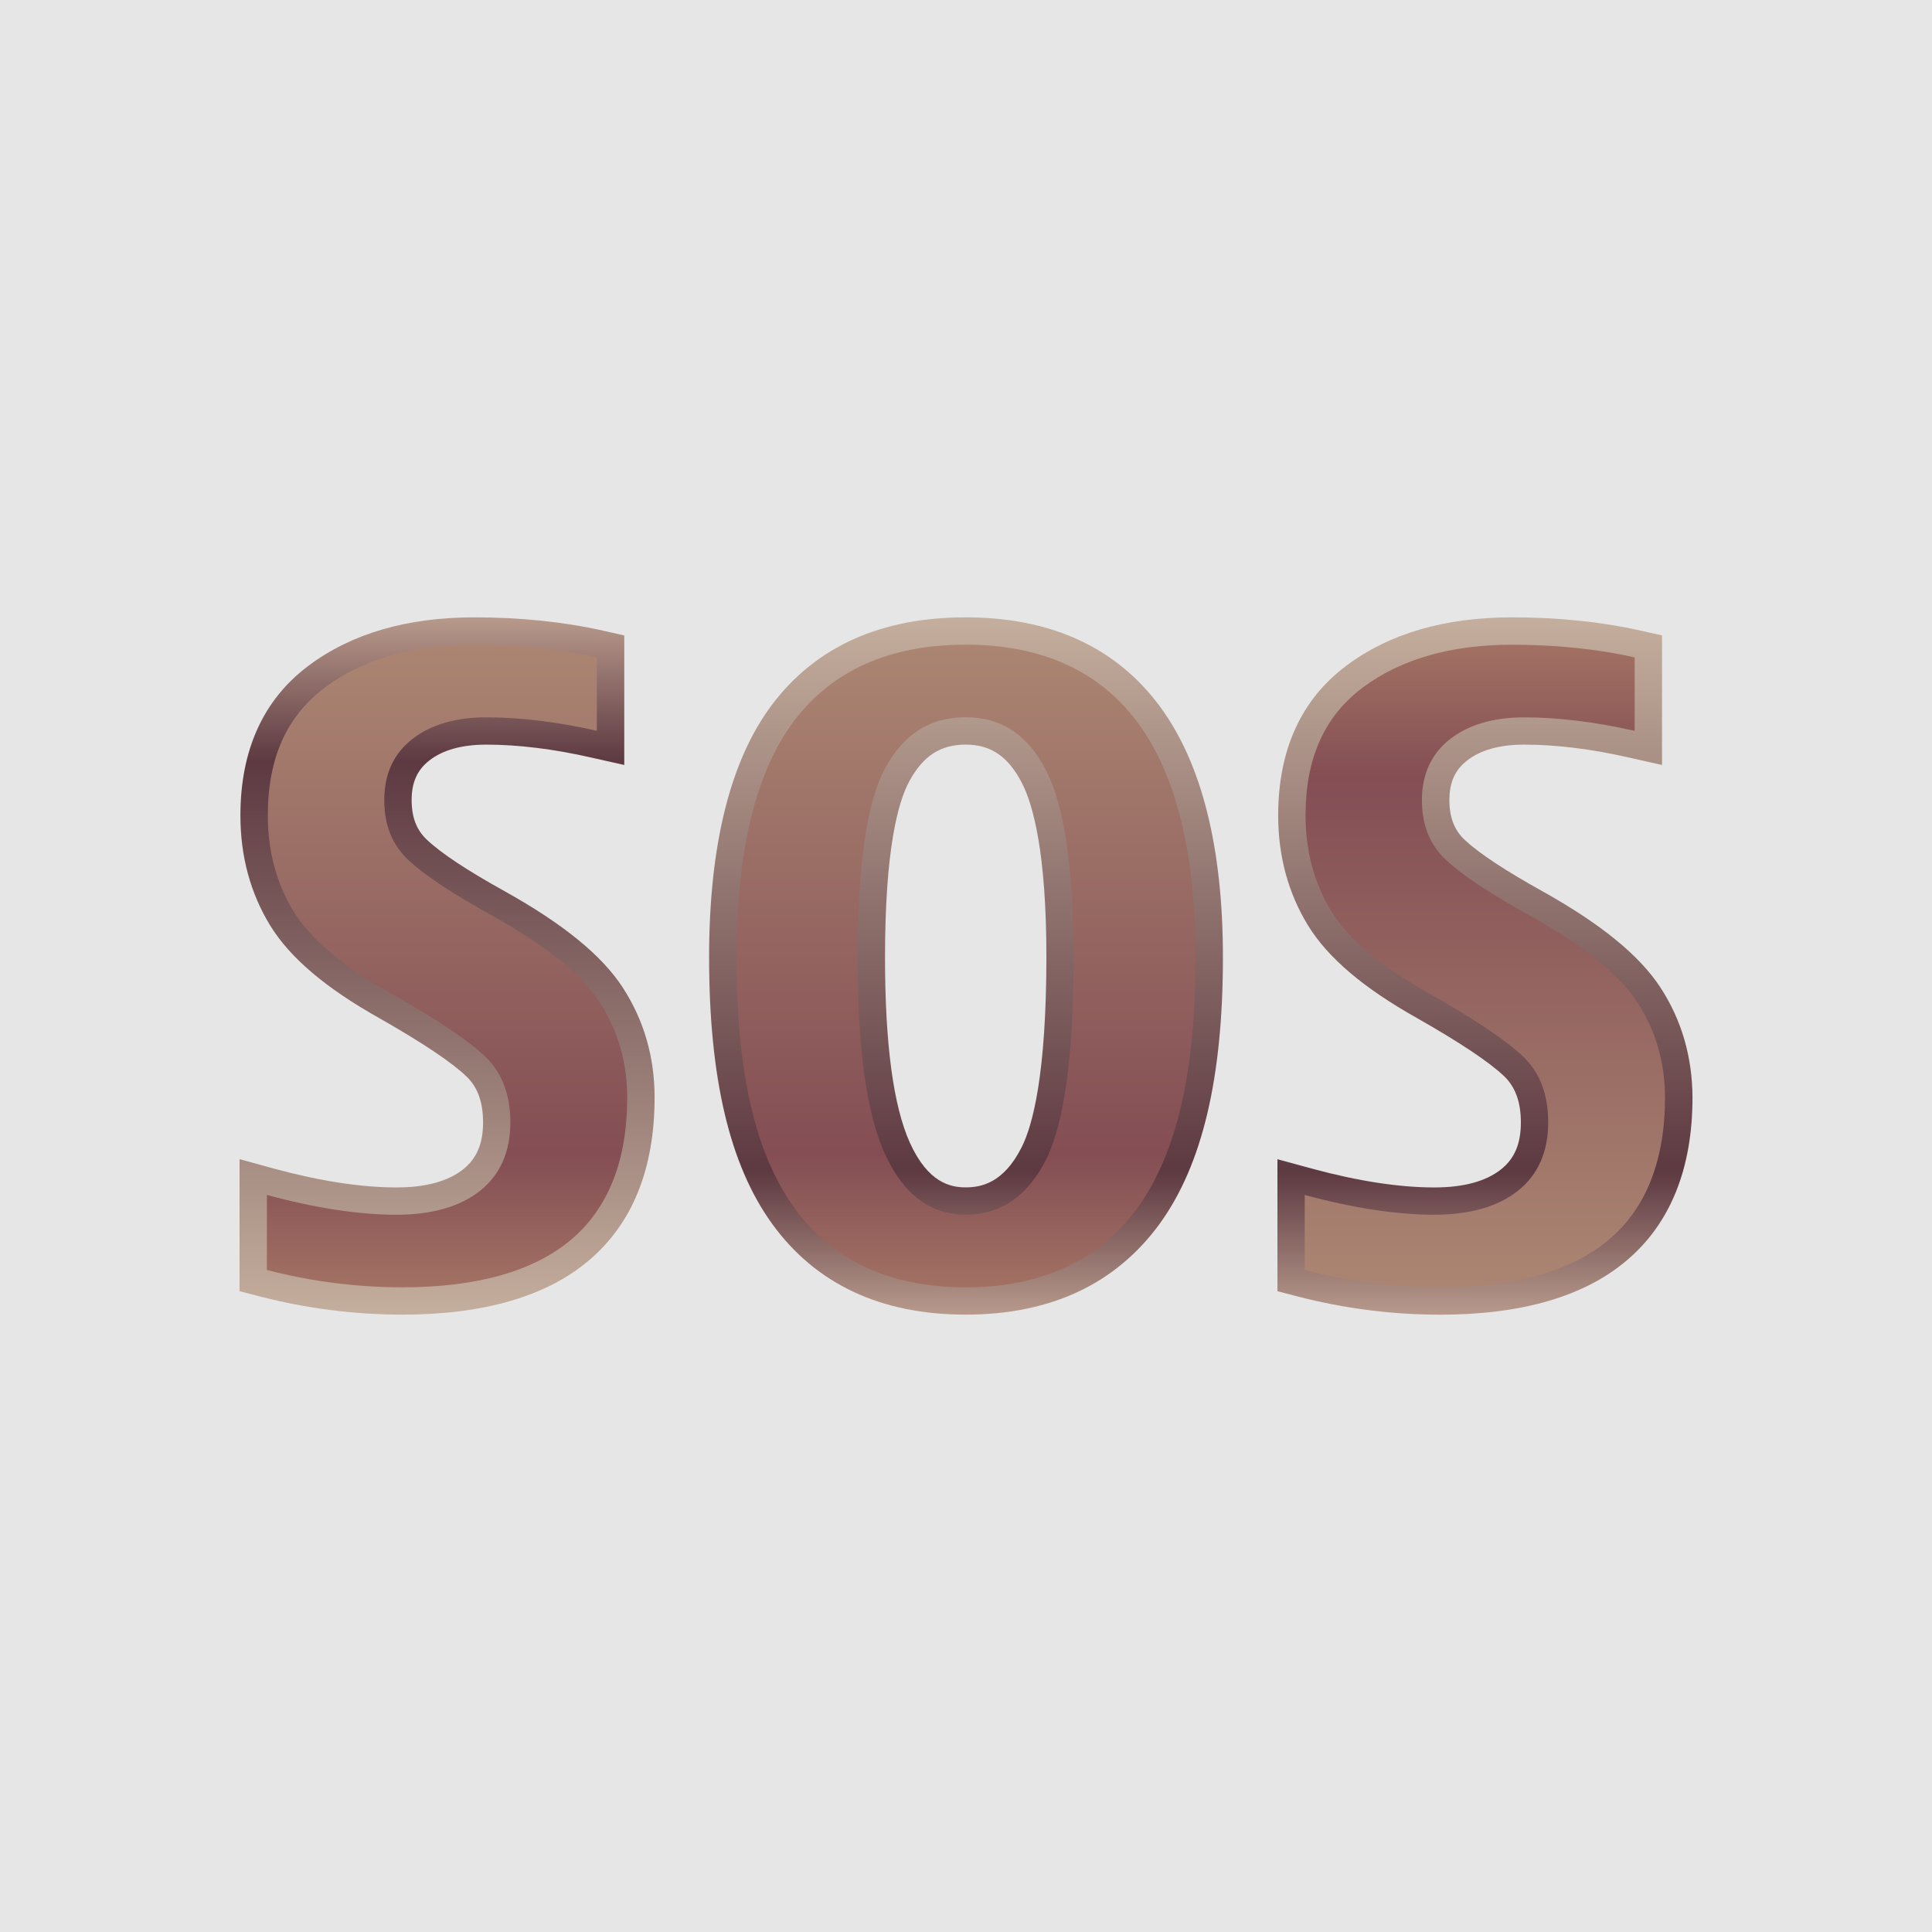 <?xml version="1.0" encoding="UTF-8"?>
<!DOCTYPE svg PUBLIC "-//W3C//DTD SVG 1.1 Tiny//EN" "http://www.w3.org/Graphics/SVG/1.1/DTD/svg11-tiny.dtd">
<svg baseProfile="tiny" height="60" viewBox="0 0 60 60" width="60" xmlns="http://www.w3.org/2000/svg" xmlns:xlink="http://www.w3.org/1999/xlink">
<g>
<g>
<rect fill="none" height="60" width="60" x="0"/>
<rect fill="#E6E6E6" height="60" width="60" x="0"/>
<g>
<g>
<linearGradient gradientTransform="matrix(1 0 0 -1 236.935 -721.88)" gradientUnits="userSpaceOnUse" id="SVGID_1_" x1="-206.934" x2="-206.934" y1="-762.707" y2="-741.052">
<stop offset="0" style="stop-color:#B89A8C"/>
<stop offset="0.206" style="stop-color:#5D3941"/>
<stop offset="1" style="stop-color:#C4AE9D"/>
</linearGradient>
<path d="M29.988,19.172c-2.629,0-4.649,0.909-6.004,2.703c-1.302,1.723-1.962,4.366-1.962,7.854     c0,3.746,0.639,6.451,1.951,8.269c1.354,1.877,3.378,2.829,6.015,2.829c2.643,0,4.672-0.953,6.036-2.835     c1.315-1.821,1.955-4.523,1.955-8.263c0-3.401-0.655-6.02-1.951-7.782C34.669,20.106,32.638,19.172,29.988,19.172z      M31.727,35.631c-0.562,1.116-1.262,1.244-1.739,1.244c-0.474,0-1.167-0.145-1.729-1.382c-0.514-1.136-0.774-3.072-0.774-5.764     c0-3.373,0.411-4.837,0.756-5.47c0.426-0.783,0.967-1.135,1.749-1.135c0.784,0,1.323,0.37,1.748,1.195     c0.346,0.674,0.759,2.161,0.759,5.409C32.494,33.344,32.078,34.936,31.727,35.631z" fill="url(#SVGID_1_)"/>
<linearGradient gradientTransform="matrix(1 0 0 -1 236.935 -721.88)" gradientUnits="userSpaceOnUse" id="SVGID_2_" x1="-206.935" x2="-206.935" y1="-761.858" y2="-741.901">
<stop offset="0" style="stop-color:#A27163"/>
<stop offset="0.206" style="stop-color:#844E54"/>
<stop offset="1" style="stop-color:#AB8572"/>
</linearGradient>
<path d="M29.988,39.979c-2.349,0-4.14-0.834-5.327-2.479c-1.205-1.668-1.789-4.21-1.789-7.771     c0-3.3,0.604-5.771,1.789-7.343c1.188-1.57,2.979-2.365,5.327-2.365c2.364,0,4.166,0.818,5.353,2.432     c1.188,1.612,1.788,4.06,1.788,7.276c0,3.555-0.585,6.095-1.793,7.766C34.143,39.143,32.343,39.979,29.988,39.979L29.988,39.979z      M29.988,22.275c-1.101,0-1.918,0.516-2.497,1.577c-0.569,1.047-0.857,3.024-0.857,5.877c0,2.851,0.278,4.852,0.851,6.112     c0.566,1.248,1.409,1.882,2.503,1.882c1.086,0,1.926-0.576,2.497-1.709c0.57-1.138,0.856-3.25,0.856-6.285     c0-2.745-0.286-4.695-0.853-5.8C31.917,22.817,31.1,22.275,29.988,22.275L29.988,22.275z" fill="url(#SVGID_2_)"/>
</g>
<g>
<linearGradient gradientTransform="matrix(1 0 0 1 113.47 -360.708)" gradientUnits="userSpaceOnUse" id="SVGID_3_" x1="-99.586" x2="-99.586" y1="379.88" y2="401.535">
<stop offset="0" style="stop-color:#B89A8C"/>
<stop offset="0.206" style="stop-color:#5D3941"/>
<stop offset="1" style="stop-color:#C4AE9D"/>
</linearGradient>
<path d="M15.673,27.678c-1.15-0.637-1.961-1.172-2.406-1.59c-0.33-0.305-0.483-0.702-0.483-1.244     c0-0.541,0.172-0.93,0.541-1.22c0.419-0.332,1.017-0.499,1.778-0.499c0.99,0,2.082,0.134,3.247,0.399l1.037,0.233v-4.023     l-0.662-0.149c-1.221-0.274-2.566-0.413-4.001-0.413c-2.082,0-3.812,0.505-5.141,1.501c-1.404,1.05-2.117,2.616-2.117,4.654     c0,1.263,0.31,2.41,0.924,3.414c0.616,1.004,1.729,1.948,3.396,2.882c1.329,0.757,2.24,1.365,2.703,1.809     c0.344,0.329,0.513,0.797,0.513,1.424c0,0.66-0.196,1.123-0.62,1.459c-0.467,0.373-1.164,0.562-2.07,0.562     c-1.09,0-2.369-0.196-3.802-0.584L7.44,35.998V40.1l0.636,0.164c1.447,0.373,2.936,0.563,4.42,0.563     c2.52,0,4.465-0.563,5.782-1.675c1.363-1.148,2.051-2.854,2.051-5.072c0-1.255-0.333-2.4-0.989-3.411     C18.692,29.671,17.493,28.693,15.673,27.678z" fill="url(#SVGID_3_)"/>
<linearGradient gradientTransform="matrix(1 0 0 -1 236.935 -721.88)" gradientUnits="userSpaceOnUse" id="SVGID_4_" x1="-223.051" x2="-223.051" y1="-761.858" y2="-741.901">
<stop offset="0" style="stop-color:#A27163"/>
<stop offset="0.206" style="stop-color:#844E54"/>
<stop offset="1" style="stop-color:#AB8572"/>
</linearGradient>
<path d="M12.496,39.979c-1.415,0-2.83-0.181-4.207-0.539v-2.33c1.504,0.408,2.858,0.615,4.022,0.615     c1.104,0,1.979-0.252,2.601-0.746c0.622-0.498,0.938-1.211,0.938-2.123c0-0.86-0.263-1.547-0.773-2.037     c-0.522-0.5-1.464-1.131-2.871-1.934c-1.544-0.864-2.556-1.71-3.094-2.587c-0.527-0.867-0.795-1.866-0.795-2.971     c0-1.781,0.581-3.082,1.774-3.976c1.18-0.883,2.737-1.33,4.632-1.33c1.371,0,2.654,0.132,3.813,0.393v2.281     c-1.223-0.277-2.38-0.418-3.434-0.418c-0.957,0-1.731,0.229-2.306,0.681c-0.571,0.45-0.862,1.083-0.862,1.888     c0,0.783,0.246,1.394,0.752,1.865c0.503,0.472,1.345,1.029,2.573,1.711c1.695,0.944,2.798,1.833,3.368,2.713     c0.565,0.868,0.852,1.86,0.852,2.947c0,1.957-0.587,3.443-1.749,4.422C16.571,39.48,14.81,39.979,12.496,39.979L12.496,39.979z" fill="url(#SVGID_4_)"/>
</g>
<g>
<linearGradient gradientTransform="matrix(1 0 0 -1 236.935 -721.88)" gradientUnits="userSpaceOnUse" id="SVGID_5_" x1="-190.819" x2="-190.819" y1="-762.709" y2="-741.052">
<stop offset="0" style="stop-color:#B89A8C"/>
<stop offset="0.206" style="stop-color:#5D3941"/>
<stop offset="1" style="stop-color:#C4AE9D"/>
</linearGradient>
<path d="M51.568,30.67c-0.654-1.001-1.853-1.979-3.668-2.992c-1.147-0.637-1.957-1.172-2.406-1.588     c-0.329-0.307-0.482-0.704-0.482-1.246c0-0.541,0.173-0.929,0.542-1.219c0.422-0.333,1.02-0.5,1.78-0.5     c0.99,0,2.082,0.134,3.246,0.399l1.036,0.233v-4.023l-0.661-0.149c-1.223-0.274-2.565-0.413-4.002-0.413     c-2.084,0-3.813,0.506-5.14,1.501c-1.405,1.05-2.118,2.616-2.118,4.654c0,1.264,0.313,2.411,0.926,3.412     c0.617,1.006,1.729,1.95,3.396,2.884c1.332,0.758,2.241,1.365,2.703,1.807c0.342,0.332,0.512,0.799,0.512,1.426     c0,0.66-0.193,1.123-0.615,1.459c-0.47,0.373-1.166,0.562-2.073,0.562c-1.091,0-2.369-0.196-3.798-0.584l-1.074-0.293V40.1     l0.638,0.166c1.444,0.373,2.932,0.563,4.416,0.563c2.521,0,4.466-0.563,5.784-1.677c1.36-1.146,2.052-2.852,2.052-5.069     C52.556,32.824,52.225,31.678,51.568,30.67z" fill="url(#SVGID_5_)"/>
<linearGradient gradientTransform="matrix(1 0 0 1 113.47 -360.708)" gradientUnits="userSpaceOnUse" id="SVGID_6_" x1="-67.356" x2="-67.356" y1="380.729" y2="400.687">
<stop offset="0" style="stop-color:#A27163"/>
<stop offset="0.206" style="stop-color:#844E54"/>
<stop offset="1" style="stop-color:#AB8572"/>
</linearGradient>
<path d="M44.723,39.979c-1.413,0-2.829-0.181-4.204-0.539v-2.33c1.504,0.408,2.856,0.615,4.021,0.615     c1.105,0,1.981-0.252,2.604-0.746c0.62-0.496,0.937-1.211,0.937-2.123c0-0.858-0.26-1.545-0.771-2.037     c-0.521-0.498-1.459-1.131-2.869-1.934c-1.545-0.864-2.559-1.71-3.095-2.587c-0.531-0.865-0.801-1.864-0.801-2.969     c0-1.782,0.582-3.081,1.775-3.976c1.182-0.883,2.74-1.331,4.633-1.331c1.371,0,2.652,0.133,3.813,0.393v2.282     c-1.223-0.277-2.375-0.419-3.434-0.419c-0.958,0-1.731,0.23-2.308,0.682c-0.572,0.451-0.865,1.087-0.865,1.886     c0,0.784,0.248,1.396,0.755,1.868c0.508,0.471,1.35,1.029,2.573,1.709c1.689,0.941,2.791,1.829,3.367,2.713     c0.565,0.867,0.854,1.859,0.854,2.949c0,1.956-0.588,3.445-1.752,4.421C48.797,39.48,47.039,39.979,44.723,39.979L44.723,39.979z     " fill="url(#SVGID_6_)"/>
</g>
</g>
</g>
</g>
</svg>
